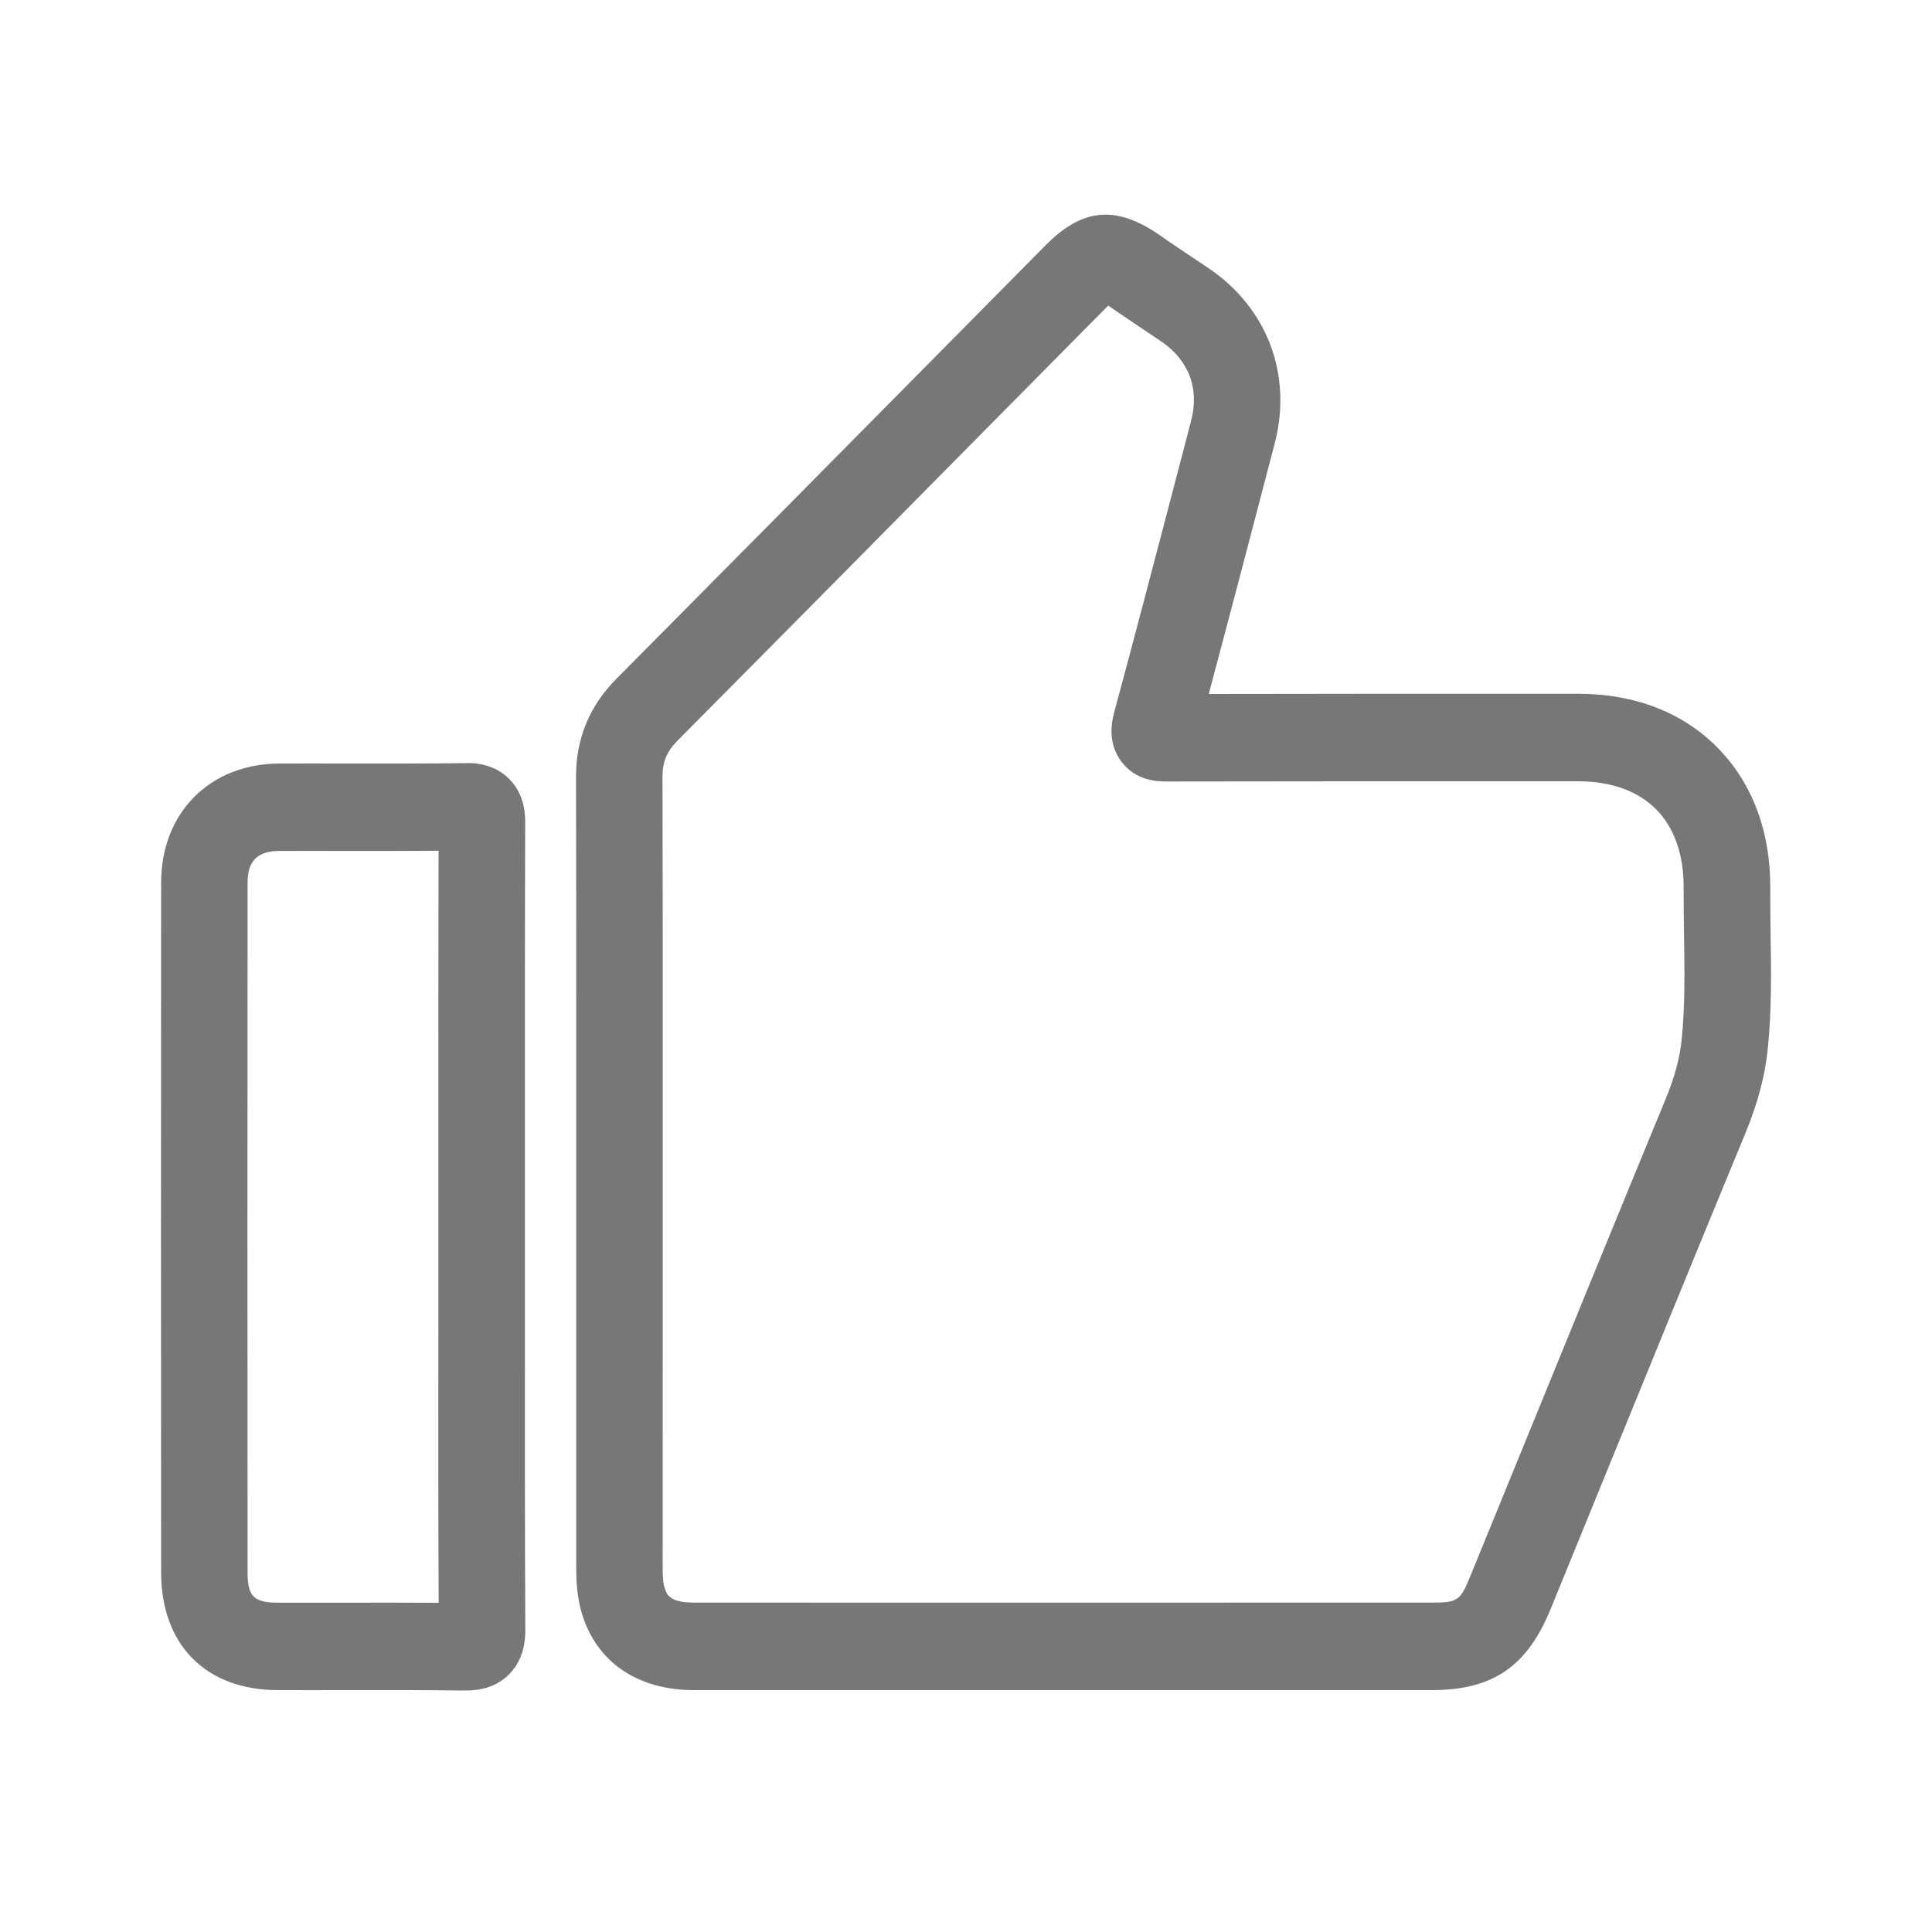 <svg width="20" height="20" viewBox="0 0 20 20" fill="none" xmlns="http://www.w3.org/2000/svg">
<g clip-path="url(#clip0_195_3993)">
<path d="M11.444 2.222C11.62 2.222 11.806 2.295 12.015 2.441C12.127 2.52 12.246 2.599 12.361 2.676C12.411 2.709 12.46 2.742 12.509 2.775C13.119 3.185 13.382 3.881 13.195 4.593C13.133 4.833 13.069 5.072 13.007 5.312C12.846 5.926 12.681 6.557 12.513 7.184C13.678 7.181 14.855 7.182 15.997 7.182H16.338C16.923 7.182 17.423 7.376 17.782 7.742C18.141 8.107 18.329 8.609 18.326 9.196C18.325 9.35 18.327 9.51 18.329 9.664C18.335 10.049 18.341 10.446 18.301 10.849C18.273 11.131 18.197 11.418 18.071 11.724C17.563 12.954 17.052 14.206 16.558 15.417C16.389 15.831 16.22 16.245 16.051 16.659C15.808 17.253 15.451 17.496 14.822 17.496H13.89C11.655 17.496 9.419 17.496 7.184 17.496C6.601 17.496 6.179 17.208 6.025 16.708C5.972 16.532 5.965 16.363 5.965 16.221C5.965 15.089 5.965 13.956 5.965 12.824V12.116V11.053C5.965 10.067 5.966 9.047 5.963 8.045C5.961 7.65 6.102 7.307 6.38 7.028C7.469 5.93 8.575 4.813 9.644 3.732L10.82 2.543C11.032 2.328 11.231 2.222 11.444 2.222L11.444 2.222ZM12.081 8.09C11.977 8.09 11.759 8.083 11.61 7.886C11.452 7.678 11.516 7.443 11.536 7.366C11.742 6.606 11.944 5.831 12.141 5.081C12.204 4.841 12.266 4.601 12.329 4.361C12.419 4.021 12.307 3.726 12.013 3.529C11.965 3.496 11.916 3.464 11.868 3.432C11.749 3.352 11.626 3.27 11.505 3.186C11.493 3.177 11.482 3.17 11.472 3.164C11.466 3.169 11.46 3.176 11.453 3.183L10.277 4.371C9.208 5.453 8.102 6.571 7.012 7.669C6.903 7.779 6.858 7.887 6.858 8.042C6.861 9.046 6.861 10.067 6.861 11.054V12.116V12.824C6.861 13.956 6.861 15.089 6.86 16.222C6.86 16.3 6.862 16.38 6.881 16.44C6.901 16.503 6.927 16.59 7.184 16.59C9.419 16.591 11.655 16.59 13.89 16.59H14.821C15.09 16.59 15.117 16.572 15.222 16.313C15.391 15.899 15.56 15.486 15.729 15.072C16.224 13.86 16.735 12.607 17.243 11.376C17.337 11.149 17.389 10.953 17.409 10.758C17.444 10.407 17.439 10.053 17.433 9.678C17.431 9.519 17.428 9.355 17.429 9.19C17.431 8.85 17.333 8.57 17.147 8.381C16.959 8.189 16.679 8.088 16.338 8.088H15.997C14.717 8.088 13.394 8.087 12.093 8.09H12.081H12.081Z" fill="#777777"/>
<path d="M4.84 7.899C4.925 7.899 5.117 7.91 5.271 8.063C5.437 8.23 5.437 8.443 5.437 8.523C5.433 9.614 5.434 10.723 5.434 11.796V12.694C5.434 13.009 5.434 13.326 5.434 13.642C5.433 14.698 5.433 15.79 5.438 16.863C5.438 16.937 5.44 17.162 5.27 17.333C5.101 17.504 4.881 17.5 4.798 17.5C4.394 17.495 3.981 17.495 3.582 17.496C3.345 17.496 3.109 17.497 2.873 17.496C2.13 17.494 1.669 17.027 1.668 16.279C1.666 13.955 1.666 11.552 1.668 9.138C1.668 8.413 2.173 7.906 2.894 7.904C3.118 7.903 3.344 7.904 3.569 7.904C3.979 7.904 4.403 7.905 4.819 7.9C4.825 7.9 4.832 7.9 4.839 7.9L4.84 7.899ZM4.541 16.592C4.536 15.605 4.537 14.609 4.538 13.642C4.538 13.326 4.538 13.01 4.538 12.694V11.797C4.538 10.817 4.537 9.807 4.54 8.807C4.213 8.81 3.886 8.809 3.567 8.809C3.343 8.809 3.119 8.808 2.895 8.809C2.666 8.809 2.563 8.911 2.563 9.138C2.561 11.552 2.561 13.954 2.563 16.278C2.563 16.526 2.628 16.59 2.875 16.591C3.11 16.591 3.345 16.591 3.58 16.591C3.895 16.59 4.218 16.59 4.54 16.592H4.541Z" fill="#777777"/>
</g>
<defs>
<clipPath id="clip0_195_3993">
<rect width="16.667" height="15.278" fill="white" transform="matrix(-1 0 0 -1 18.334 17.5)"/>
</clipPath>
</defs>
</svg>

